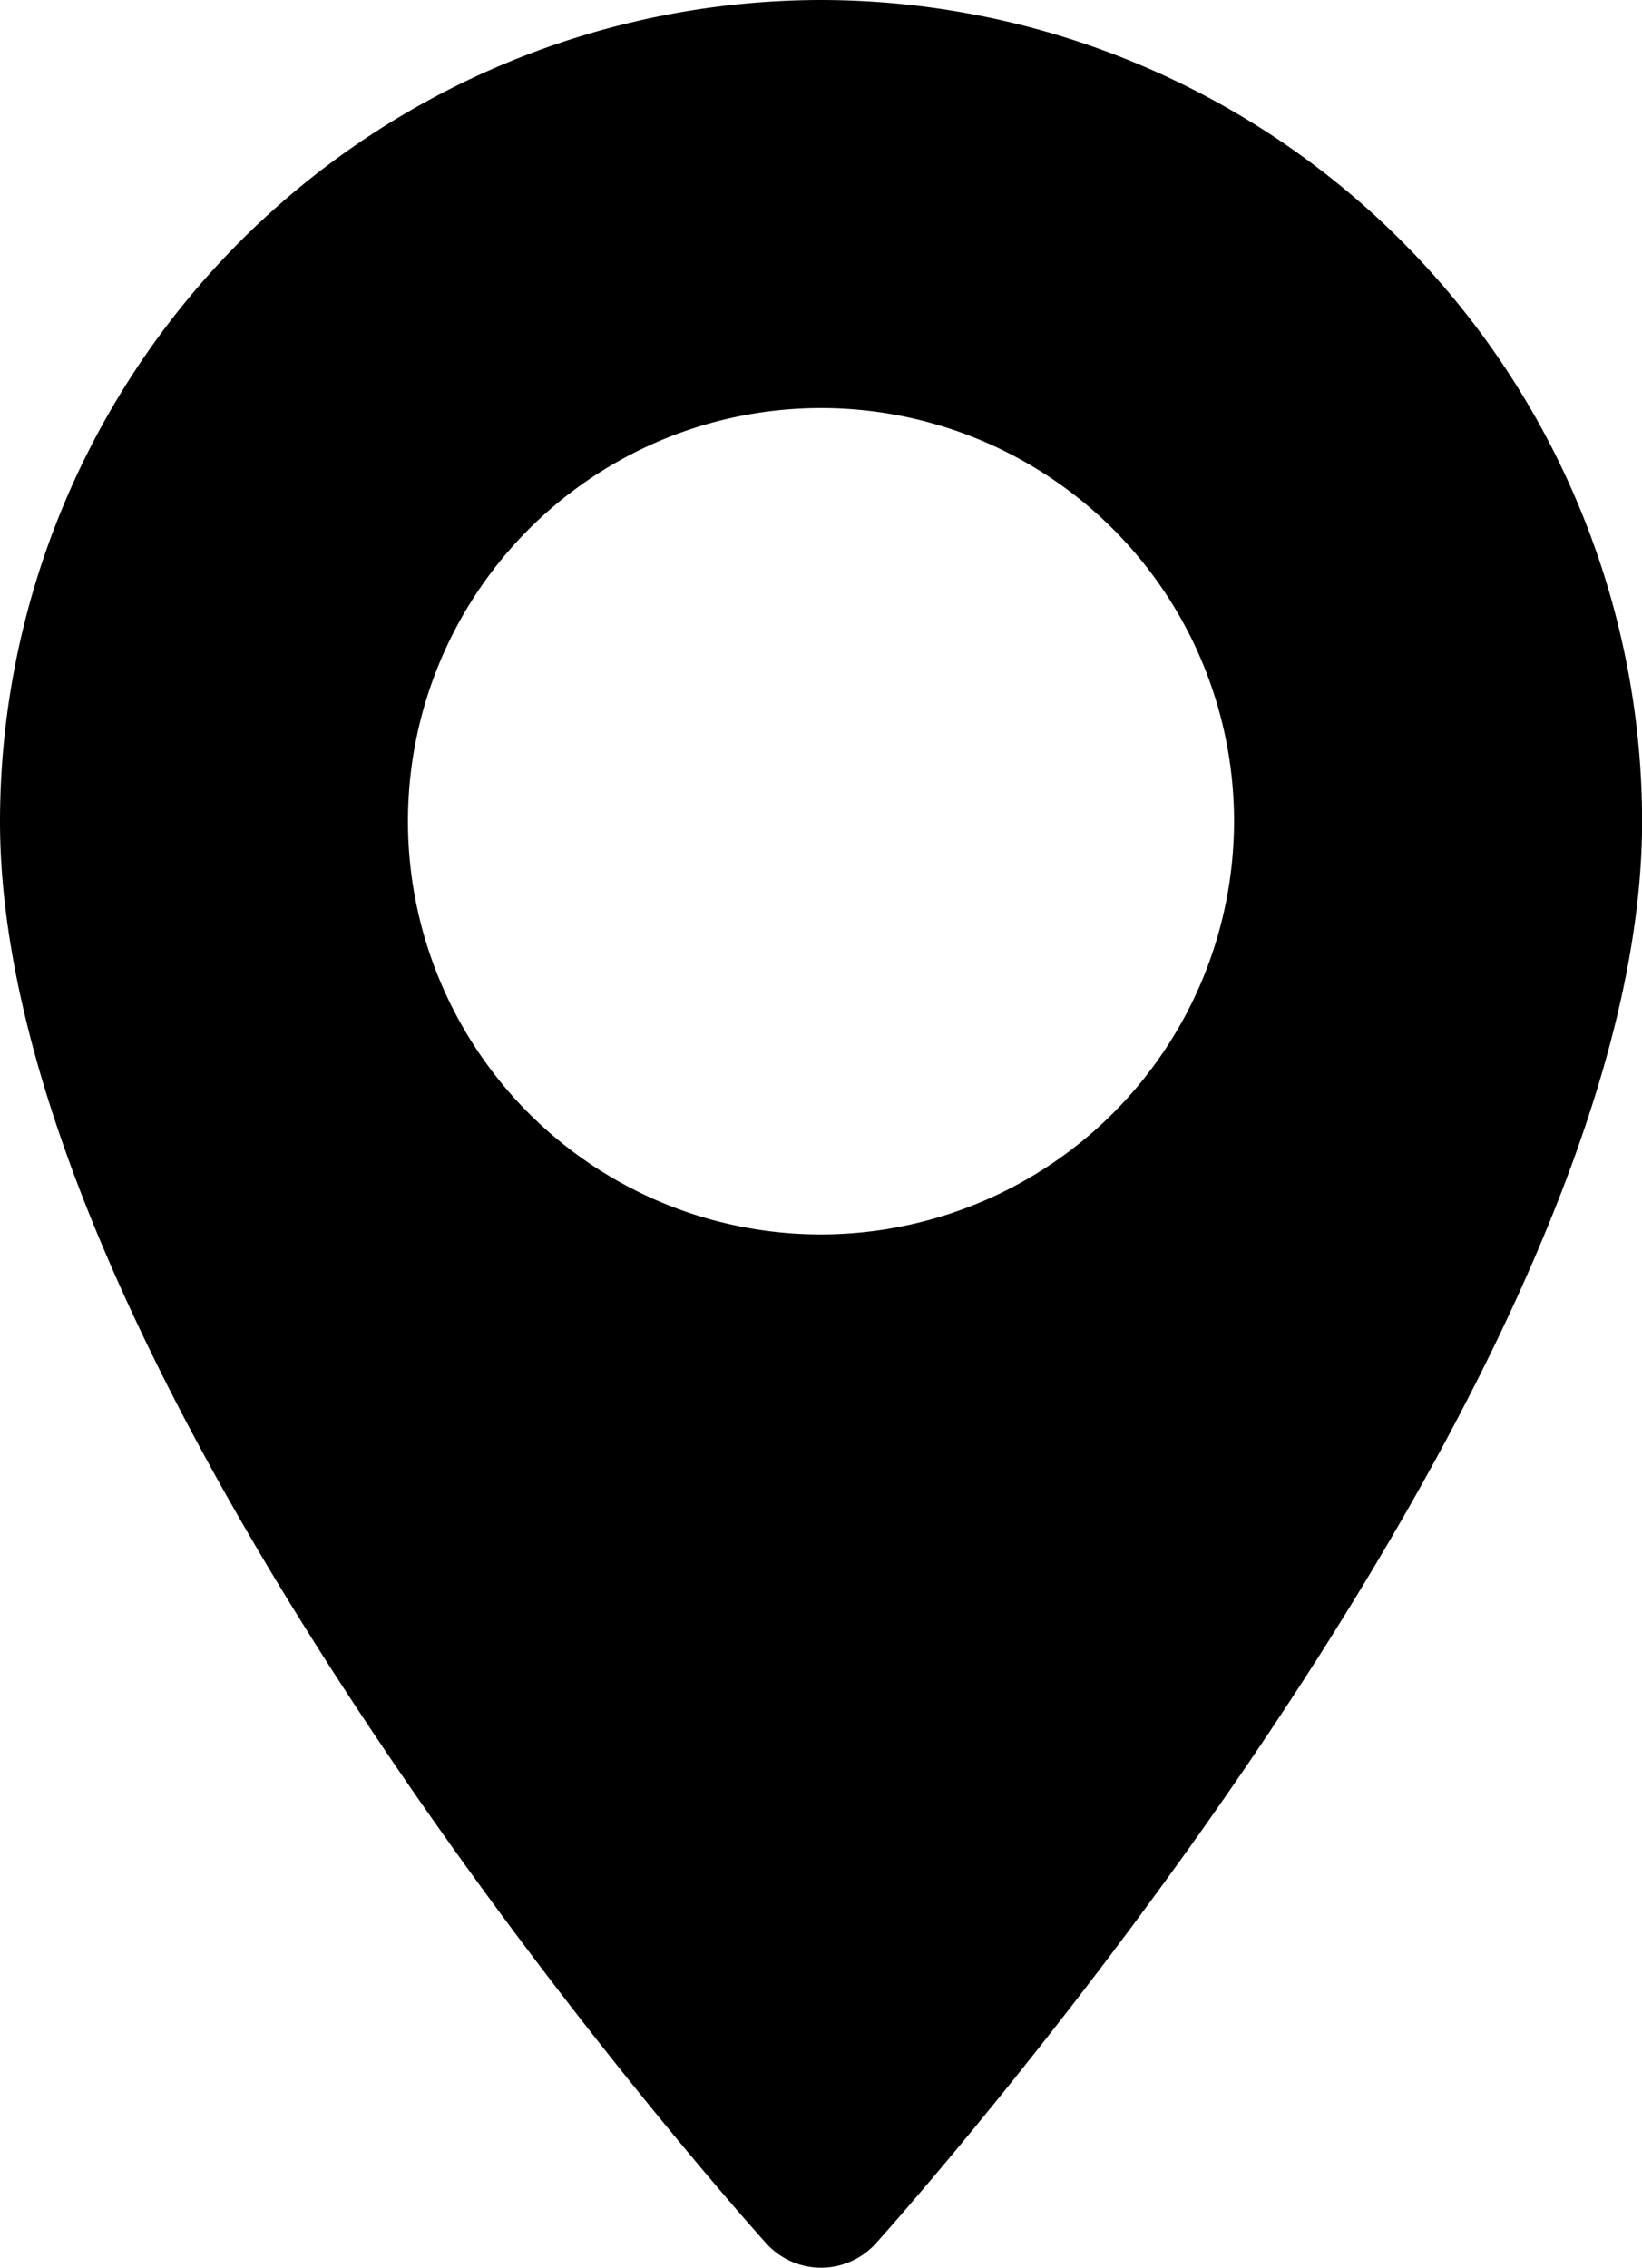 <svg xmlns="http://www.w3.org/2000/svg" viewBox="0 0 14.486 20">
  <g>
  <path
        d="M77.816,0a7.251,7.251,0,0,0-7.243,7.243c0,4.957,6.482,12.233,6.758,12.54a.652.652,0,0,0,.971,0c.276-.307,6.758-7.584,6.758-12.54A7.252,7.252,0,0,0,77.816,0Zm0,10.887A3.644,3.644,0,1,1,81.46,7.243,3.648,3.648,0,0,1,77.816,10.887Z"
        transform="translate(-70.573)"
      />
  </g>
</svg>